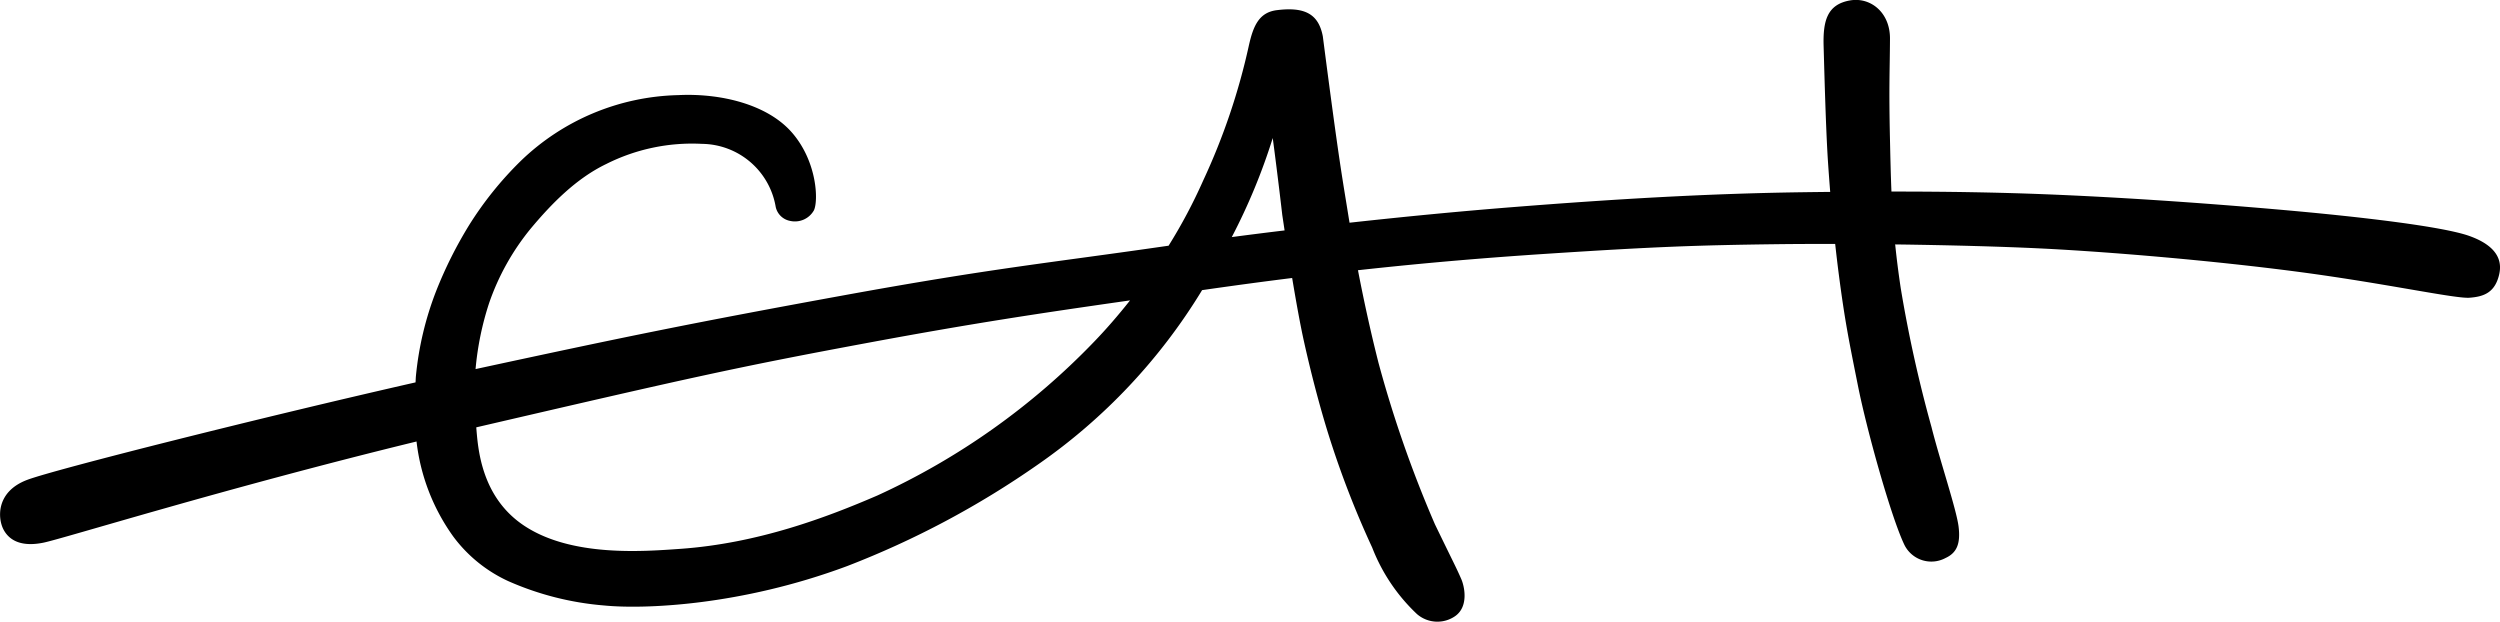 <svg xmlns="http://www.w3.org/2000/svg" width="277.093" height="68.934" viewBox="0 0 277.093 68.934">
  <path d="M285.154,141.688c-2.916-1.044-11.981-2.126-21.108-2.924s-18.047-1.389-25.914-1.7c-5.237-.206-10.784-.3-17.035-.3-.074-1.786-.117-3.629-.163-5.732-.132-6.054-.02-7.4,0-11.215.015-2.931-2.186-4.632-4.436-4.235-2.56.452-3,2.308-2.919,5.095s.228,8.638.461,12.454c.083,1.271.173,2.491.268,3.672-1.052.011-2.113.023-3.209.039-10.642.152-20.813.765-32.038,1.652-5.5.435-11.647,1.019-18.028,1.724-.037-.228-.078-.467-.113-.688-.708-4.438-.991-5.638-2.849-19.97-.47-2.467-1.981-3.291-5.1-2.9-1.981.248-2.607,1.765-3.084,3.864a71.7,71.7,0,0,1-5.072,15.012,58.173,58.173,0,0,1-3.837,7.23l-.171.024c-13.154,1.907-19.131,2.428-36.015,5.508-16.771,3.06-24.055,4.561-40.628,8.143a32.66,32.66,0,0,1,1.495-7.294,26.756,26.756,0,0,1,4.673-8.343c2.229-2.658,4.958-5.479,8.33-7.1a21.154,21.154,0,0,1,10.62-2.225,8.381,8.381,0,0,1,8.147,6.975,2.009,2.009,0,0,0,1.6,1.563,2.414,2.414,0,0,0,2.639-1.175c.5-1.056.366-5.336-2.379-8.55s-8-4.446-12.66-4.216a25.98,25.98,0,0,0-17.467,7.307,38.63,38.63,0,0,0-5.715,7.108,46.444,46.444,0,0,0-3.629,7.243,35.261,35.261,0,0,0-2.264,9.469c-.023.243-.025.472-.043.712-16.917,3.842-39.93,9.636-43.029,10.8-3.509,1.316-3.287,4.3-2.631,5.526s2.017,1.929,4.419,1.439c2.2-.448,20.168-6.046,41.351-11.213A22.432,22.432,0,0,0,61.693,175a15.787,15.787,0,0,0,6.119,4.954,32.854,32.854,0,0,0,10.6,2.688c4.424.438,15.163.024,26.917-4.358a99.1,99.1,0,0,0,21.184-11.278,63.845,63.845,0,0,0,18.179-19.317l.481-.068c3.331-.476,6.48-.9,9.5-1.276.414,2.487.886,5.135,1.307,7.025.353,1.589,1.5,6.647,3.125,11.586a103.6,103.6,0,0,0,4.44,11.27,20.092,20.092,0,0,0,4.956,7.363,3.453,3.453,0,0,0,4.237.234c1.545-1.085,1.016-3.36.668-4.134-.637-1.446-.751-1.586-2.909-6.045a130.863,130.863,0,0,1-6.257-17.906c-.9-3.551-1.658-7.056-2.272-10.254,7.671-.845,14.566-1.412,21.422-1.856,11.475-.743,16.086-.913,24.87-1.027,2.03-.026,4.268-.035,6.6-.03.125,1.13.253,2.226.388,3.266.693,5.337,1.13,7.415,2.141,12.473s3.727,14.729,5.174,17.675a3.329,3.329,0,0,0,4.539,1.391c1.228-.567,1.667-1.566,1.437-3.464s-2.092-7.409-3.011-11.073a147,147,0,0,1-3.4-15.356c-.268-1.781-.464-3.363-.617-4.859,5.789.076,11.559.229,15.844.433,7.735.369,19.509,1.369,28.978,2.624s17.226,2.966,18.824,2.852,2.852-.57,3.308-2.624S287.481,142.522,285.154,141.688ZM132.717,153.415A78.746,78.746,0,0,1,108.7,170.452c-5.6,2.418-13.2,5.3-21.825,5.913-4.2.3-12.049.9-17.274-2.532-4.9-3.218-5.173-8.769-5.359-10.934,23.609-5.482,28.674-6.628,43.28-9.346,11.718-2.18,19.034-3.276,29.184-4.726C135.382,150.5,134.035,152.051,132.717,153.415Zm15.262-11.6a66.772,66.772,0,0,0,4.542-10.982c.606,4.582,1.056,8.526,1.056,8.526s.1.665.257,1.713Q150.912,141.423,147.979,141.81Z" transform="translate(-11.454 -115.533)"/>
</svg>
